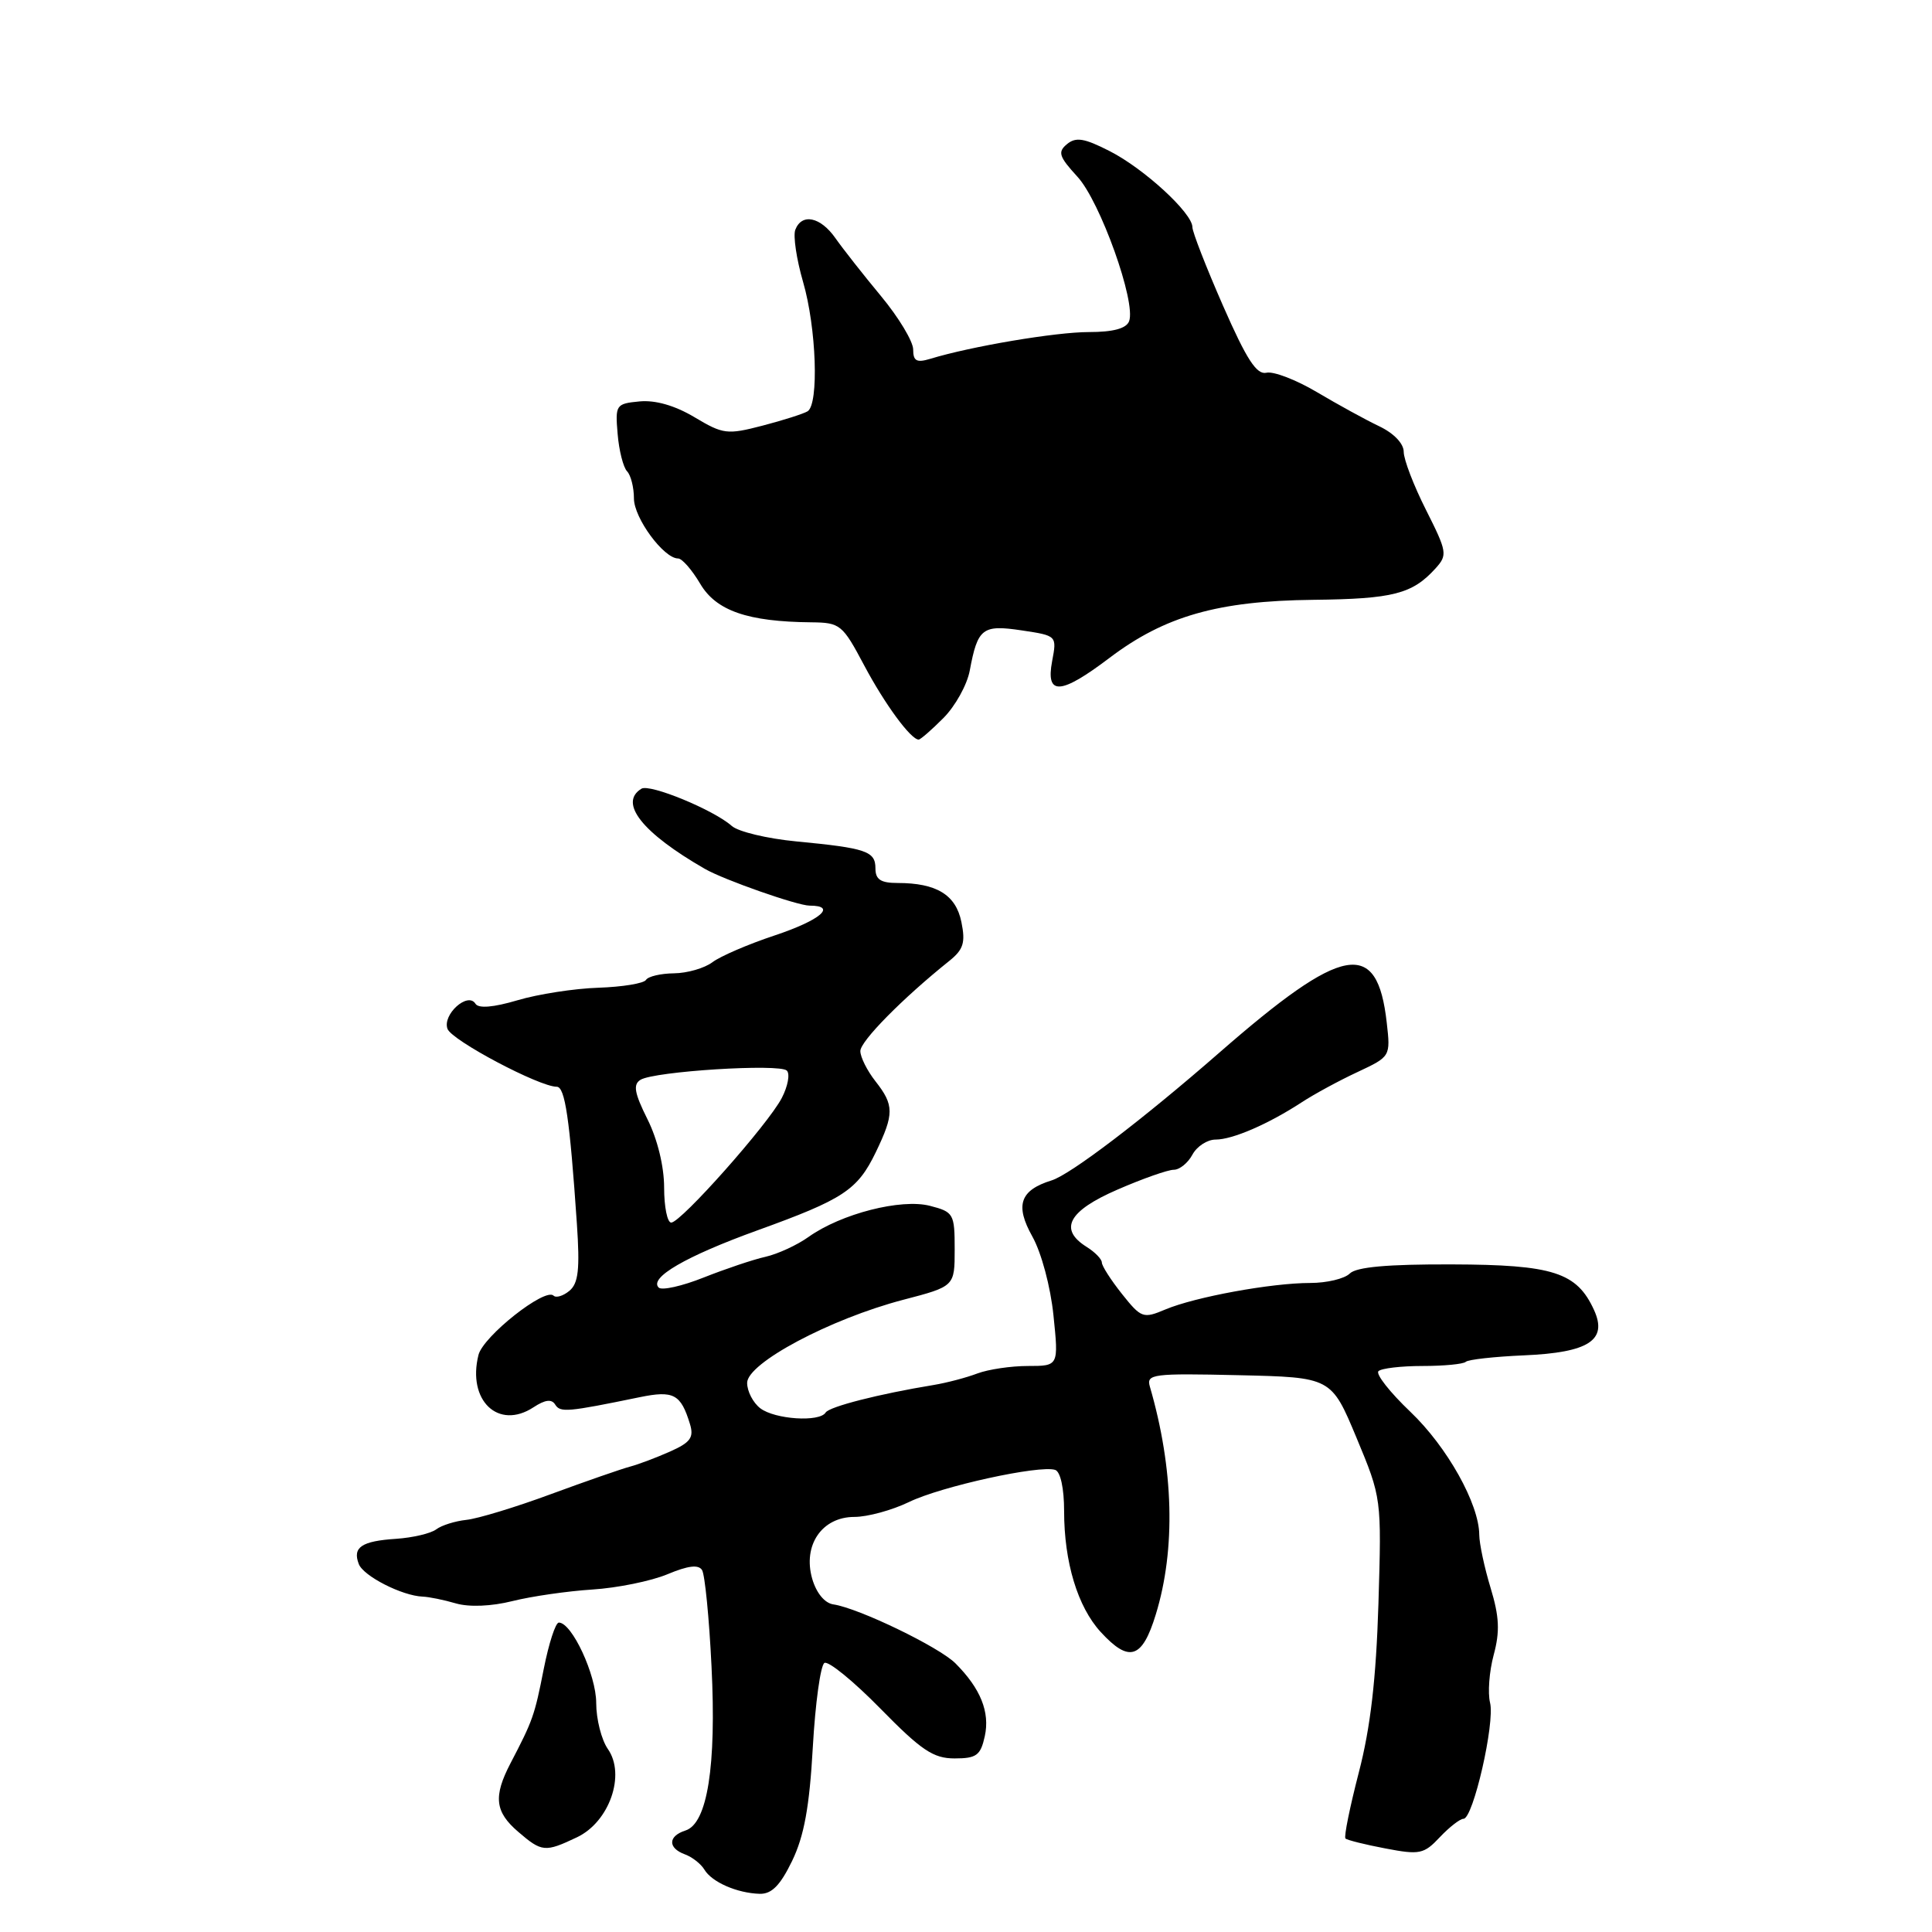 <?xml version="1.0" encoding="UTF-8" standalone="no"?>
<!DOCTYPE svg PUBLIC "-//W3C//DTD SVG 1.1//EN" "http://www.w3.org/Graphics/SVG/1.1/DTD/svg11.dtd" >
<svg xmlns="http://www.w3.org/2000/svg" xmlns:xlink="http://www.w3.org/1999/xlink" version="1.1" viewBox="0 0 256 256">
 <g >
 <path fill="currentColor"
d=" M 104.96 246.58 C 106.55 243.29 107.26 239.42 107.70 231.54 C 108.03 225.71 108.72 220.67 109.24 220.35 C 109.75 220.04 113.08 222.75 116.65 226.39 C 122.09 231.94 123.67 233.00 126.49 233.00 C 129.39 233.00 129.93 232.60 130.49 230.06 C 131.19 226.86 129.93 223.73 126.60 220.40 C 124.43 218.23 113.77 213.08 110.42 212.59 C 109.27 212.42 108.17 211.08 107.62 209.19 C 106.35 204.75 108.91 201.00 113.21 201.00 C 114.95 201.00 118.21 200.11 120.46 199.02 C 124.73 196.95 137.77 194.09 139.82 194.77 C 140.52 195.01 141.00 197.22 141.00 200.22 C 141.00 206.99 142.79 212.91 145.85 216.25 C 149.62 220.36 151.35 219.81 153.15 213.92 C 155.81 205.26 155.53 194.61 152.36 183.72 C 151.88 182.07 152.75 181.96 164.12 182.22 C 176.40 182.50 176.40 182.50 179.74 190.50 C 183.07 198.50 183.07 198.50 182.65 212.50 C 182.34 222.48 181.60 228.90 180.05 234.86 C 178.86 239.46 178.06 243.39 178.28 243.61 C 178.49 243.82 180.88 244.42 183.58 244.93 C 188.12 245.80 188.68 245.68 190.79 243.43 C 192.05 242.10 193.46 241.00 193.92 241.00 C 195.20 241.00 198.11 228.29 197.44 225.62 C 197.12 224.33 197.33 221.48 197.92 219.29 C 198.76 216.18 198.67 214.22 197.51 210.40 C 196.69 207.71 196.02 204.54 196.01 203.38 C 195.99 199.28 191.76 191.72 186.88 187.07 C 184.17 184.49 182.27 182.07 182.65 181.69 C 183.02 181.31 185.66 181.00 188.50 181.00 C 191.34 181.00 193.91 180.75 194.22 180.45 C 194.52 180.15 198.00 179.76 201.96 179.59 C 210.52 179.22 213.04 177.58 211.22 173.59 C 208.94 168.59 205.80 167.58 192.41 167.54 C 183.86 167.51 179.73 167.88 178.85 168.75 C 178.16 169.44 175.80 170.00 173.61 170.00 C 168.47 170.00 158.37 171.85 154.42 173.51 C 151.48 174.75 151.22 174.66 148.67 171.46 C 147.20 169.61 146.00 167.74 146.00 167.29 C 146.00 166.85 145.10 165.92 144.00 165.23 C 140.25 162.89 141.55 160.46 148.07 157.63 C 151.40 156.18 154.76 155.00 155.53 155.00 C 156.30 155.00 157.41 154.10 158.00 153.00 C 158.59 151.90 159.97 151.00 161.07 151.00 C 163.32 151.00 168.04 148.96 172.50 146.05 C 174.15 144.97 177.47 143.17 179.88 142.05 C 184.25 140.00 184.26 139.99 183.75 135.50 C 182.49 124.31 178.01 125.12 161.50 139.54 C 151.42 148.34 141.84 155.64 139.34 156.41 C 135.15 157.71 134.47 159.70 136.79 163.84 C 137.99 165.98 139.20 170.49 139.59 174.30 C 140.28 181.00 140.28 181.00 136.20 181.00 C 133.96 181.00 130.95 181.45 129.51 181.99 C 128.07 182.54 125.46 183.23 123.70 183.52 C 116.46 184.71 109.88 186.39 109.40 187.17 C 108.59 188.47 102.69 188.08 100.75 186.61 C 99.79 185.88 99.00 184.36 99.00 183.24 C 99.00 180.62 109.99 174.77 119.68 172.23 C 126.50 170.45 126.50 170.45 126.50 165.54 C 126.50 160.83 126.36 160.59 123.23 159.78 C 119.41 158.79 111.47 160.82 107.15 163.89 C 105.63 164.98 103.06 166.16 101.44 166.53 C 99.82 166.89 96.14 168.13 93.26 169.27 C 90.38 170.42 87.69 171.02 87.28 170.61 C 85.97 169.31 90.88 166.46 100.33 163.04 C 111.79 158.90 113.62 157.69 116.05 152.67 C 118.49 147.60 118.49 146.44 116.00 143.27 C 114.90 141.87 114.00 140.07 114.00 139.27 C 114.00 137.96 119.60 132.28 125.78 127.33 C 127.66 125.82 127.95 124.91 127.39 122.17 C 126.66 118.57 124.10 117.00 118.93 117.00 C 116.70 117.00 116.00 116.54 116.00 115.07 C 116.00 112.79 114.80 112.38 105.50 111.49 C 101.65 111.12 97.81 110.20 96.96 109.44 C 94.58 107.32 86.09 103.82 84.99 104.51 C 81.95 106.38 85.10 110.36 93.40 115.13 C 95.91 116.58 105.67 120.00 107.27 120.00 C 110.97 120.00 108.71 121.93 102.65 123.95 C 99.15 125.11 95.44 126.71 94.40 127.50 C 93.35 128.29 91.06 128.95 89.31 128.97 C 87.55 128.99 85.88 129.38 85.60 129.84 C 85.31 130.31 82.47 130.77 79.29 130.88 C 76.12 130.98 71.29 131.73 68.57 132.54 C 65.36 133.49 63.40 133.65 63.00 133.00 C 61.99 131.37 58.58 134.45 59.30 136.34 C 59.89 137.88 71.46 144.00 73.77 144.00 C 74.87 144.00 75.49 148.23 76.44 162.15 C 76.85 168.19 76.64 170.05 75.45 171.04 C 74.63 171.72 73.68 172.01 73.35 171.68 C 72.24 170.57 64.02 177.06 63.40 179.54 C 61.89 185.57 66.03 189.52 70.68 186.48 C 72.23 185.46 73.10 185.35 73.57 186.12 C 74.24 187.19 75.17 187.11 84.74 185.14 C 89.26 184.21 90.21 184.72 91.42 188.68 C 91.97 190.47 91.50 191.13 88.80 192.33 C 86.98 193.14 84.60 194.04 83.50 194.33 C 82.40 194.62 77.67 196.26 73.00 197.98 C 68.33 199.71 63.28 201.24 61.80 201.39 C 60.31 201.55 58.51 202.11 57.80 202.65 C 57.08 203.19 54.70 203.75 52.50 203.90 C 47.90 204.20 46.69 205.02 47.54 207.24 C 48.15 208.84 53.27 211.45 56.00 211.56 C 56.83 211.59 58.81 211.99 60.41 212.46 C 62.18 212.97 65.11 212.85 67.91 212.15 C 70.43 211.52 75.20 210.83 78.50 210.62 C 81.80 210.41 86.27 209.50 88.43 208.60 C 91.18 207.45 92.56 207.28 93.03 208.05 C 93.40 208.66 93.97 214.39 94.28 220.81 C 94.94 234.03 93.73 241.63 90.83 242.55 C 88.51 243.29 88.47 244.87 90.75 245.71 C 91.71 246.06 92.88 246.97 93.34 247.74 C 94.33 249.39 97.66 250.85 100.66 250.94 C 102.25 250.98 103.38 249.84 104.96 246.58 Z  M 76.45 243.45 C 80.74 241.42 82.93 235.17 80.55 231.76 C 79.70 230.55 79.00 227.80 79.00 225.65 C 79.00 221.93 75.78 215.00 74.05 215.00 C 73.61 215.00 72.72 217.76 72.05 221.14 C 70.83 227.33 70.62 227.94 67.64 233.65 C 65.35 238.05 65.58 240.08 68.66 242.72 C 71.80 245.42 72.22 245.46 76.45 243.45 Z  M 125.00 95.15 C 126.57 93.58 128.15 90.74 128.50 88.84 C 129.55 83.23 130.17 82.75 135.38 83.53 C 140.05 84.23 140.05 84.23 139.41 87.62 C 138.55 92.21 140.52 92.09 147.02 87.17 C 154.34 81.63 161.40 79.62 174.00 79.48 C 184.61 79.36 187.14 78.71 190.22 75.31 C 191.82 73.54 191.75 73.12 188.96 67.58 C 187.33 64.36 186.00 60.89 186.00 59.87 C 186.00 58.77 184.68 57.40 182.75 56.48 C 180.96 55.63 177.25 53.59 174.50 51.96 C 171.75 50.33 168.74 49.17 167.81 49.39 C 166.51 49.69 165.18 47.63 162.06 40.52 C 159.83 35.43 158.00 30.74 158.00 30.10 C 158.00 28.23 151.59 22.34 147.03 20.02 C 143.68 18.31 142.56 18.12 141.38 19.10 C 140.12 20.14 140.32 20.75 142.76 23.41 C 145.78 26.68 150.57 40.08 149.61 42.57 C 149.24 43.53 147.50 44.00 144.28 44.00 C 139.89 44.00 128.68 45.89 123.25 47.55 C 121.46 48.09 121.00 47.84 121.00 46.31 C 121.00 45.25 119.09 42.07 116.75 39.25 C 114.41 36.43 111.69 32.97 110.70 31.56 C 108.72 28.73 106.24 28.21 105.38 30.45 C 105.08 31.24 105.54 34.35 106.41 37.35 C 108.18 43.44 108.53 53.55 107.01 54.50 C 106.46 54.83 103.77 55.69 101.04 56.40 C 96.35 57.62 95.82 57.55 92.02 55.28 C 89.42 53.73 86.83 52.99 84.74 53.19 C 81.61 53.49 81.51 53.64 81.84 57.50 C 82.02 59.70 82.59 61.93 83.09 62.45 C 83.59 62.97 84.00 64.59 84.00 66.05 C 84.00 68.64 87.95 74.00 89.85 74.00 C 90.38 74.00 91.69 75.51 92.78 77.35 C 94.89 80.93 99.06 82.38 107.50 82.46 C 111.33 82.50 111.63 82.74 114.50 88.15 C 117.24 93.31 120.69 98.00 121.73 98.00 C 121.96 98.00 123.44 96.72 125.00 95.15 Z  M 88.00 157.36 C 88.00 154.57 87.12 150.95 85.79 148.30 C 84.06 144.83 83.86 143.70 84.87 143.08 C 86.70 141.95 103.31 140.91 104.26 141.86 C 104.70 142.30 104.40 143.93 103.59 145.49 C 101.78 148.98 90.22 162.00 88.94 162.00 C 88.42 162.00 88.00 159.91 88.00 157.36 Z "/>
</g>
</svg>